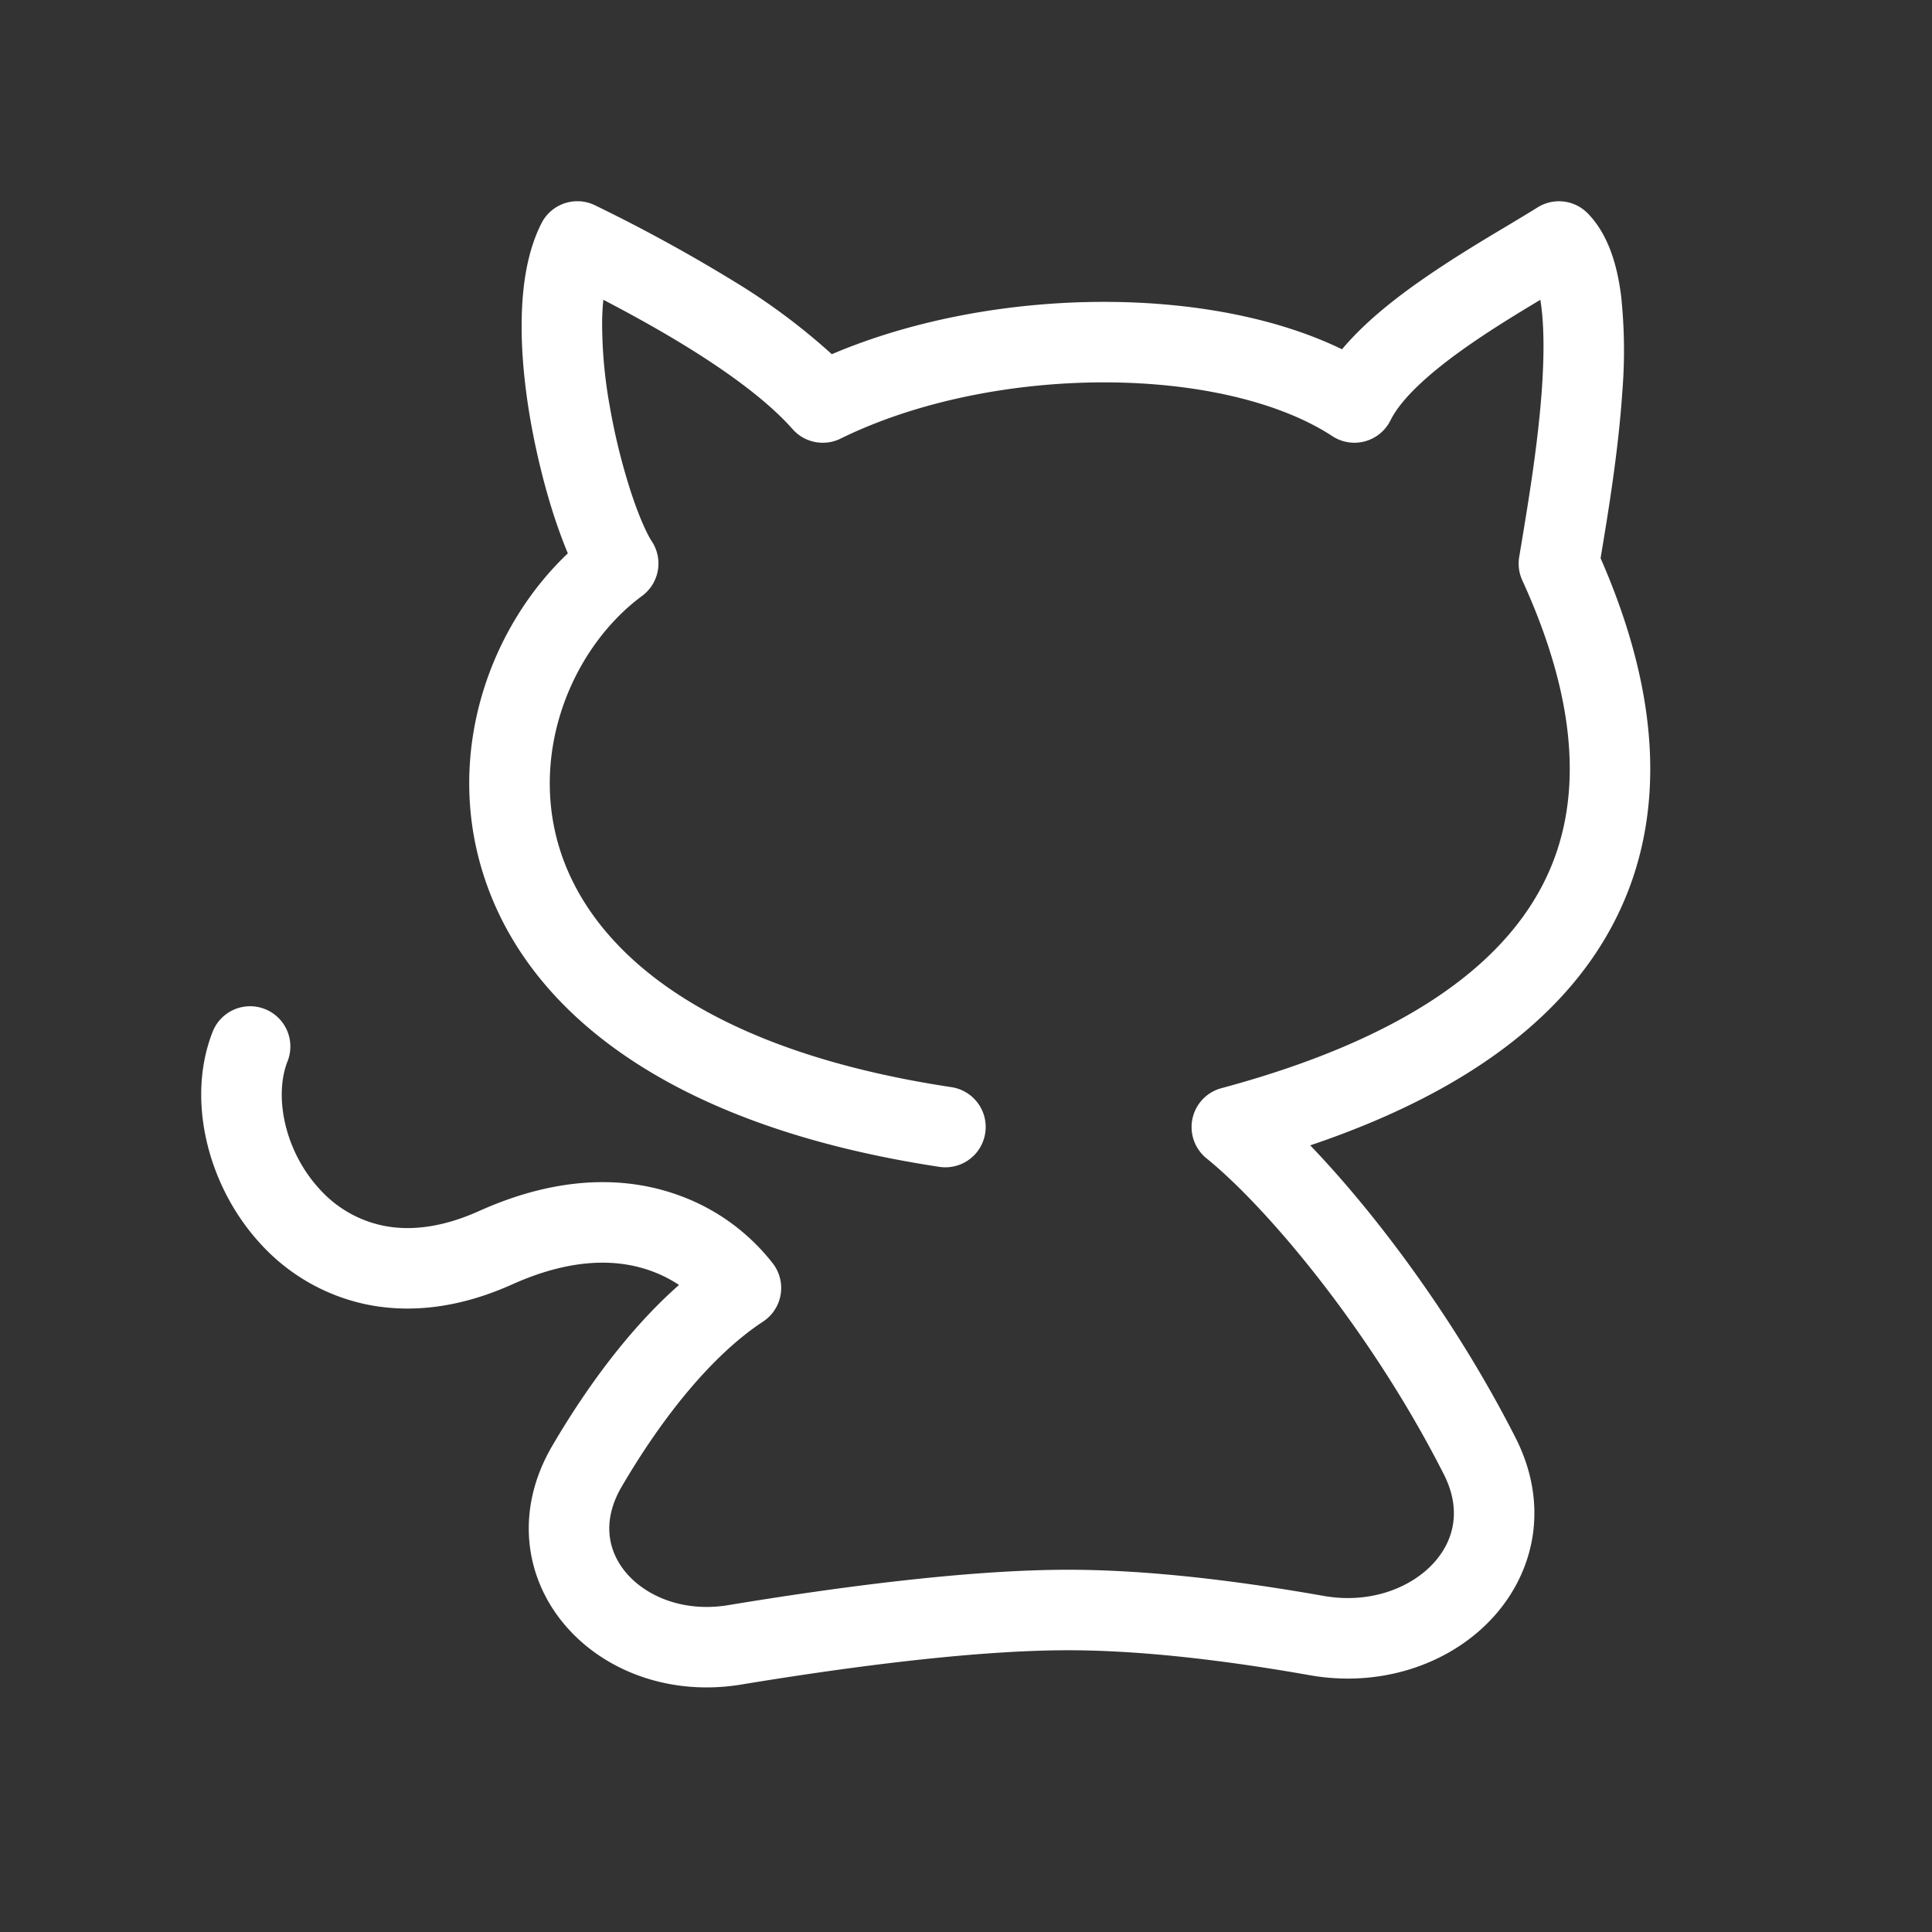 <svg width="24" height="24" fill="none" xmlns="http://www.w3.org/2000/svg"><rect width="100%" height="100%" fill="#333333" stroke="none"/><path fill-rule="evenodd" clip-rule="evenodd" d="M7.393 2.551a.5.5 0 00-.667.223c-.176.347-.237.77-.245 1.177-.009.416.037.861.111 1.282.075.423.179.833.292 1.181.053.161.11.317.17.46-.972.921-1.522 2.464-1.058 3.961.523 1.694 2.271 3.144 5.673 3.66a.5.5 0 10.15-.99c-3.202-.484-4.503-1.784-4.868-2.965-.376-1.216.165-2.502 1.026-3.138a.5.5 0 00.12-.677c-.062-.095-.16-.308-.262-.621a7.804 7.804 0 01-.258-1.044 5.795 5.795 0 01-.097-1.089 3.14 3.14 0 01.015-.247c.353.184.72.387 1.068.603.538.334.996.679 1.282 1.003a.5.5 0 00.596.119c.935-.46 2.126-.699 3.272-.699 1.155 0 2.188.242 2.838.668a.5.5 0 00.722-.196c.138-.279.504-.61 1.006-.956.297-.205.59-.382.856-.542l.011.078c.036.278.035.628.009 1.012-.047.69-.17 1.421-.255 1.938l-.028.167a.5.5 0 00.038.289c.486 1.063.801 2.288.422 3.39-.368 1.07-1.452 2.192-4.16 2.92a.5.5 0 00-.186.87c.762.617 2.05 2.153 2.95 3.927.226.446.125.839-.146 1.122-.288.3-.787.487-1.346.388-1.01-.178-2.148-.325-3.175-.325-1.238 0-2.853.213-4.224.44-.55.09-1.01-.106-1.26-.394-.234-.271-.313-.652-.06-1.082.51-.871 1.127-1.635 1.753-2.046a.5.5 0 00.128-.716 2.59 2.59 0 00-1.172-.853c-.637-.232-1.471-.26-2.483.195-.483.217-.88.246-1.194.181a1.46 1.46 0 01-.79-.457c-.439-.479-.563-1.16-.395-1.584a.5.5 0 00-.93-.368c-.333.843-.06 1.92.587 2.627a2.46 2.46 0 001.328.762c.548.112 1.158.041 1.804-.249.792-.356 1.357-.303 1.73-.167.133.048.247.109.344.173-.608.536-1.144 1.263-1.573 1.996-.473.806-.343 1.653.167 2.242.495.572 1.313.869 2.179.726 1.364-.225 2.91-.426 4.06-.426.945 0 2.018.136 3.002.31.868.154 1.71-.126 2.241-.68.548-.572.746-1.42.317-2.267-.738-1.454-1.729-2.778-2.552-3.635 2.323-.784 3.537-1.953 4.002-3.304.485-1.413.094-2.873-.395-3.99a.882.882 0 00.003-.017c.085-.512.216-1.293.266-2.035a6.416 6.416 0 00-.014-1.206c-.044-.348-.146-.753-.417-1.028a.5.5 0 00-.623-.07c-.093.058-.215.131-.354.215-.303.18-.686.41-1.033.65-.358.246-.75.55-1.04.896-.832-.404-1.893-.589-2.958-.589-1.142 0-2.35.212-3.38.65a7.937 7.937 0 00-1.243-.922 20.102 20.102 0 00-1.697-.927z" fill="#fff"/></svg>